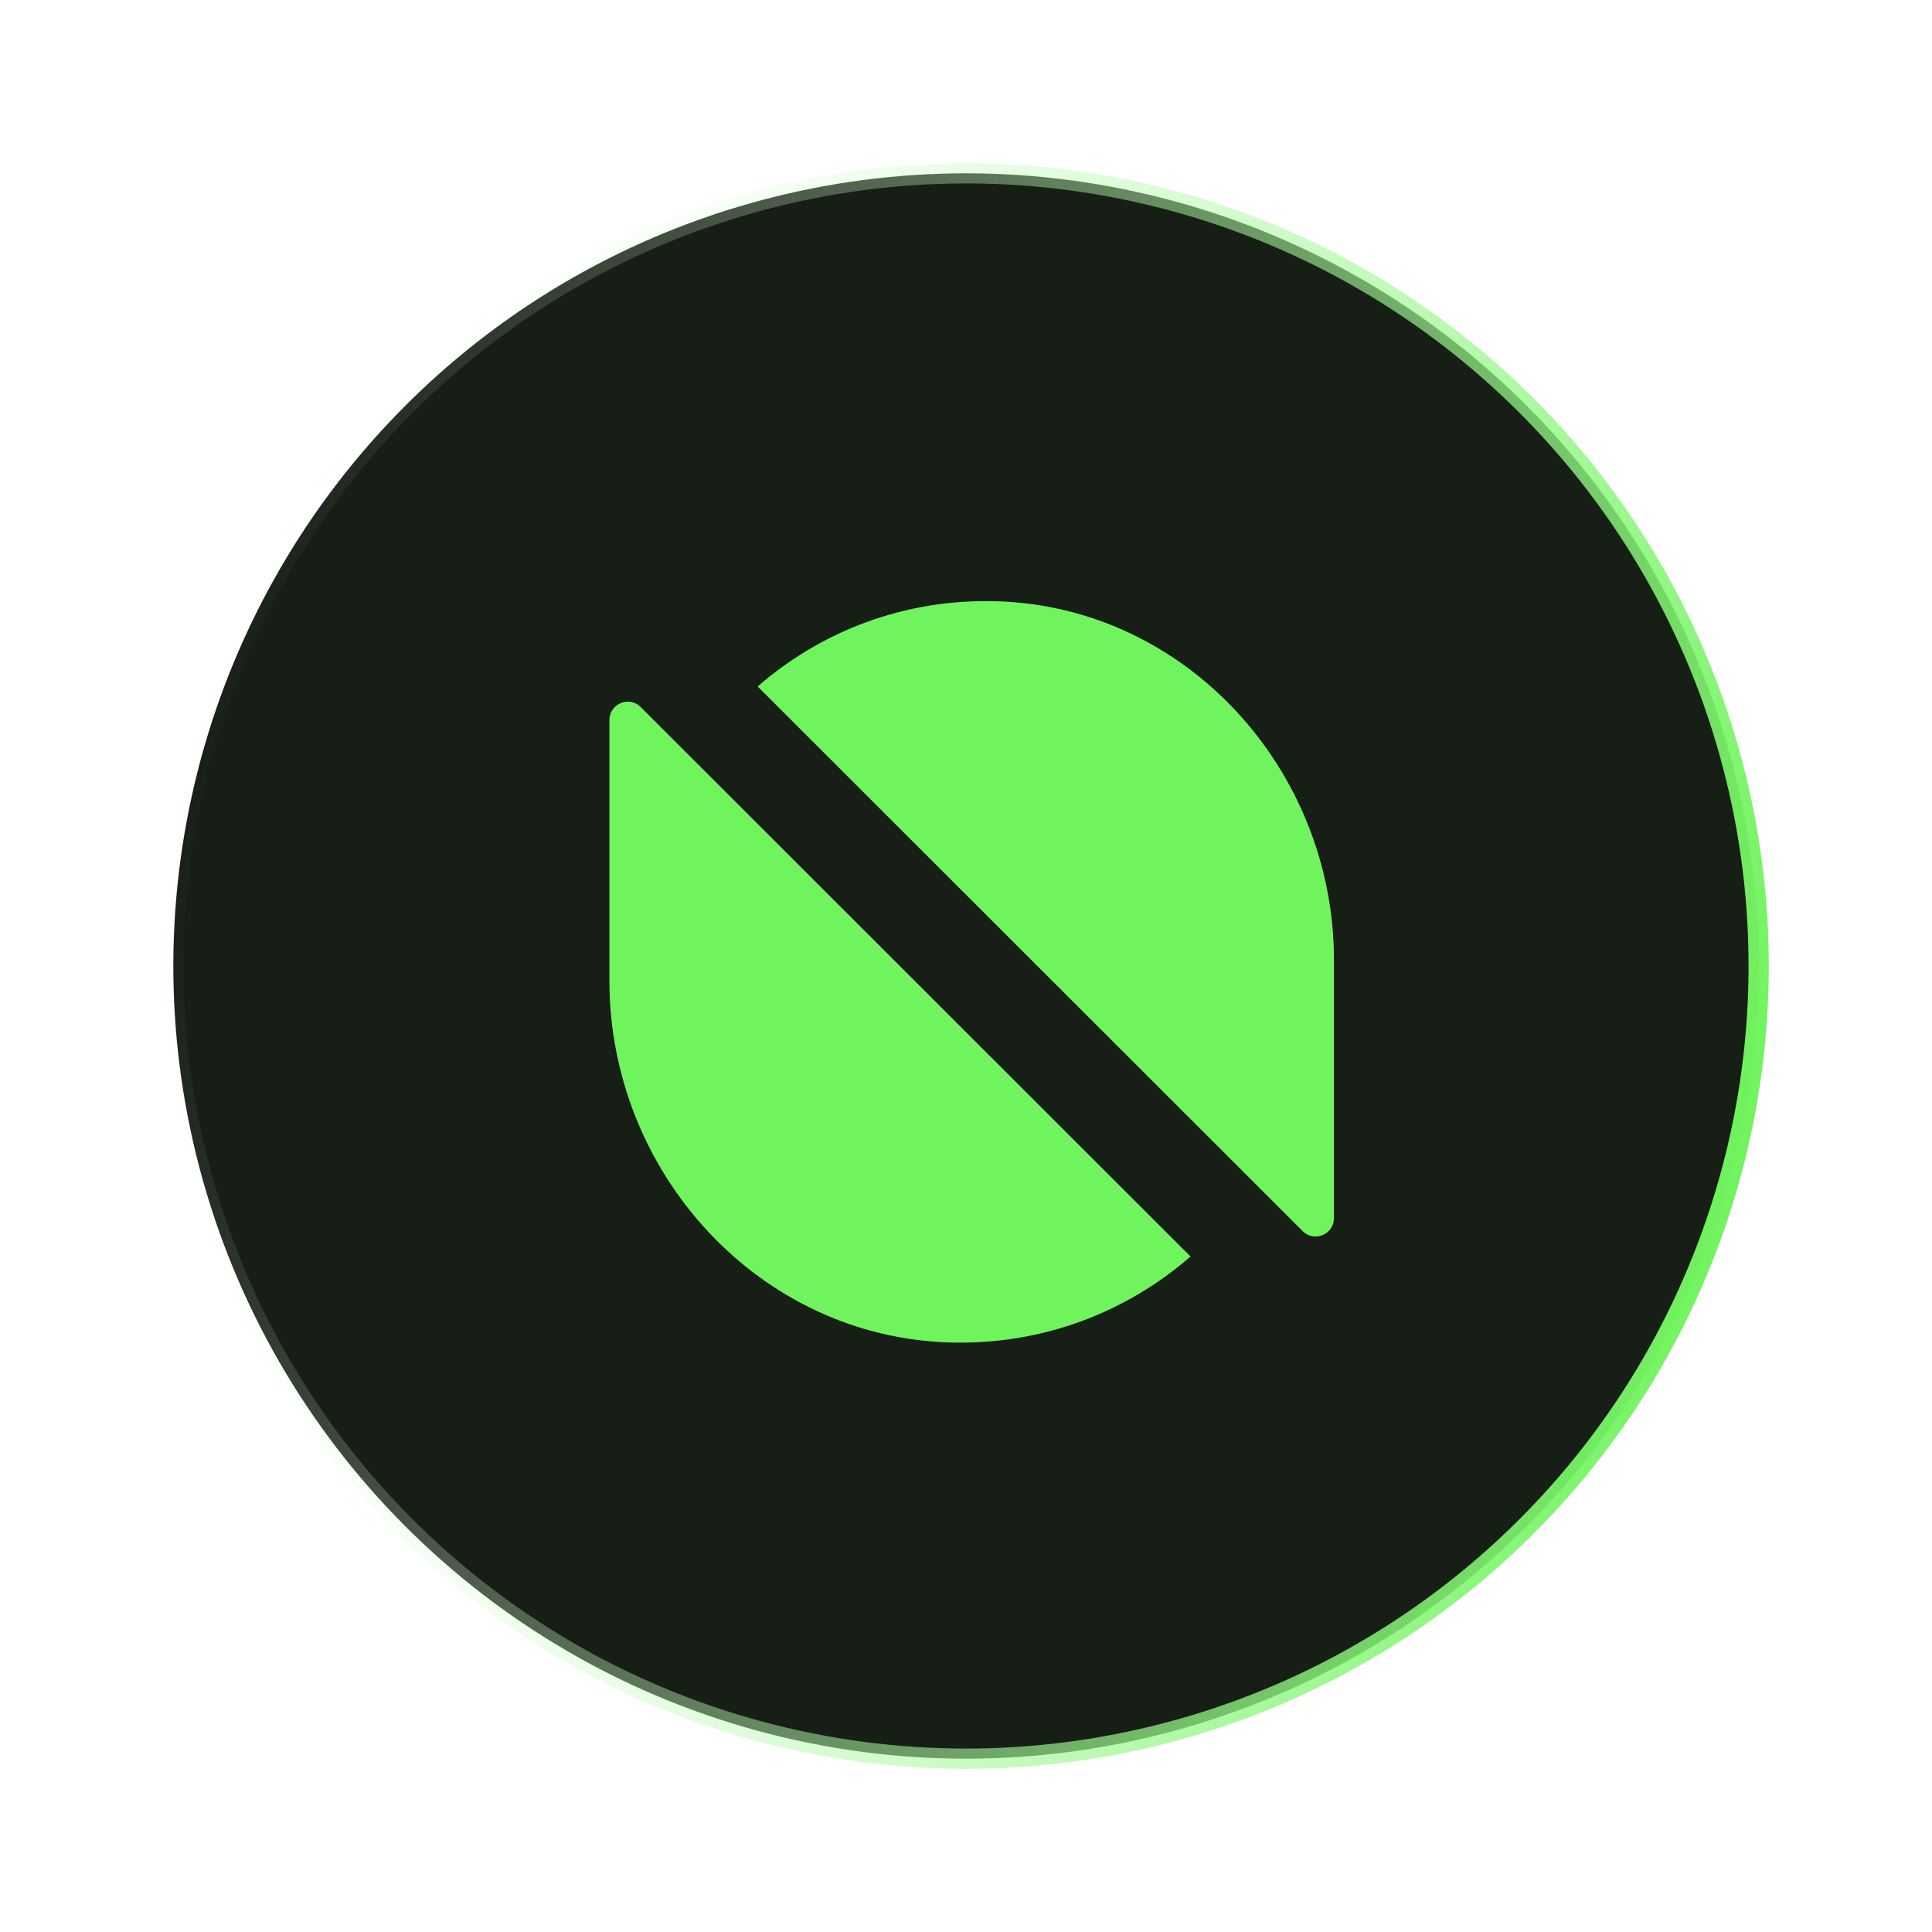<svg width="120" height="120" viewBox="0 0 120 120" fill="none" xmlns="http://www.w3.org/2000/svg">
<circle cx="60" cy="60" r="49.233" transform="rotate(103.31 60 60)" fill="#161E15" stroke="url(#paint0_linear_1438_1821)" stroke-width="1.256"/>
<path d="M73.946 78.043C69.986 81.496 64.761 83.545 59.029 83.384C47.128 83.061 37.851 72.818 37.851 60.916V44.734C37.851 43.698 39.094 43.191 39.807 43.928L73.946 78.043Z" fill="#70F45D"/>
<path d="M47.059 42.639C50.995 39.209 56.175 37.183 61.861 37.344C73.67 37.666 82.855 47.818 82.855 59.627V75.649C82.855 76.685 81.612 77.191 80.898 76.455L47.059 42.639Z" fill="#70F45D"/>
<defs>
<linearGradient id="paint0_linear_1438_1821" x1="60" y1="10.139" x2="60" y2="109.861" gradientUnits="userSpaceOnUse">
<stop stop-color="#70F45D"/>
<stop offset="1" stop-color="white" stop-opacity="0"/>
</linearGradient>
</defs>
</svg>
